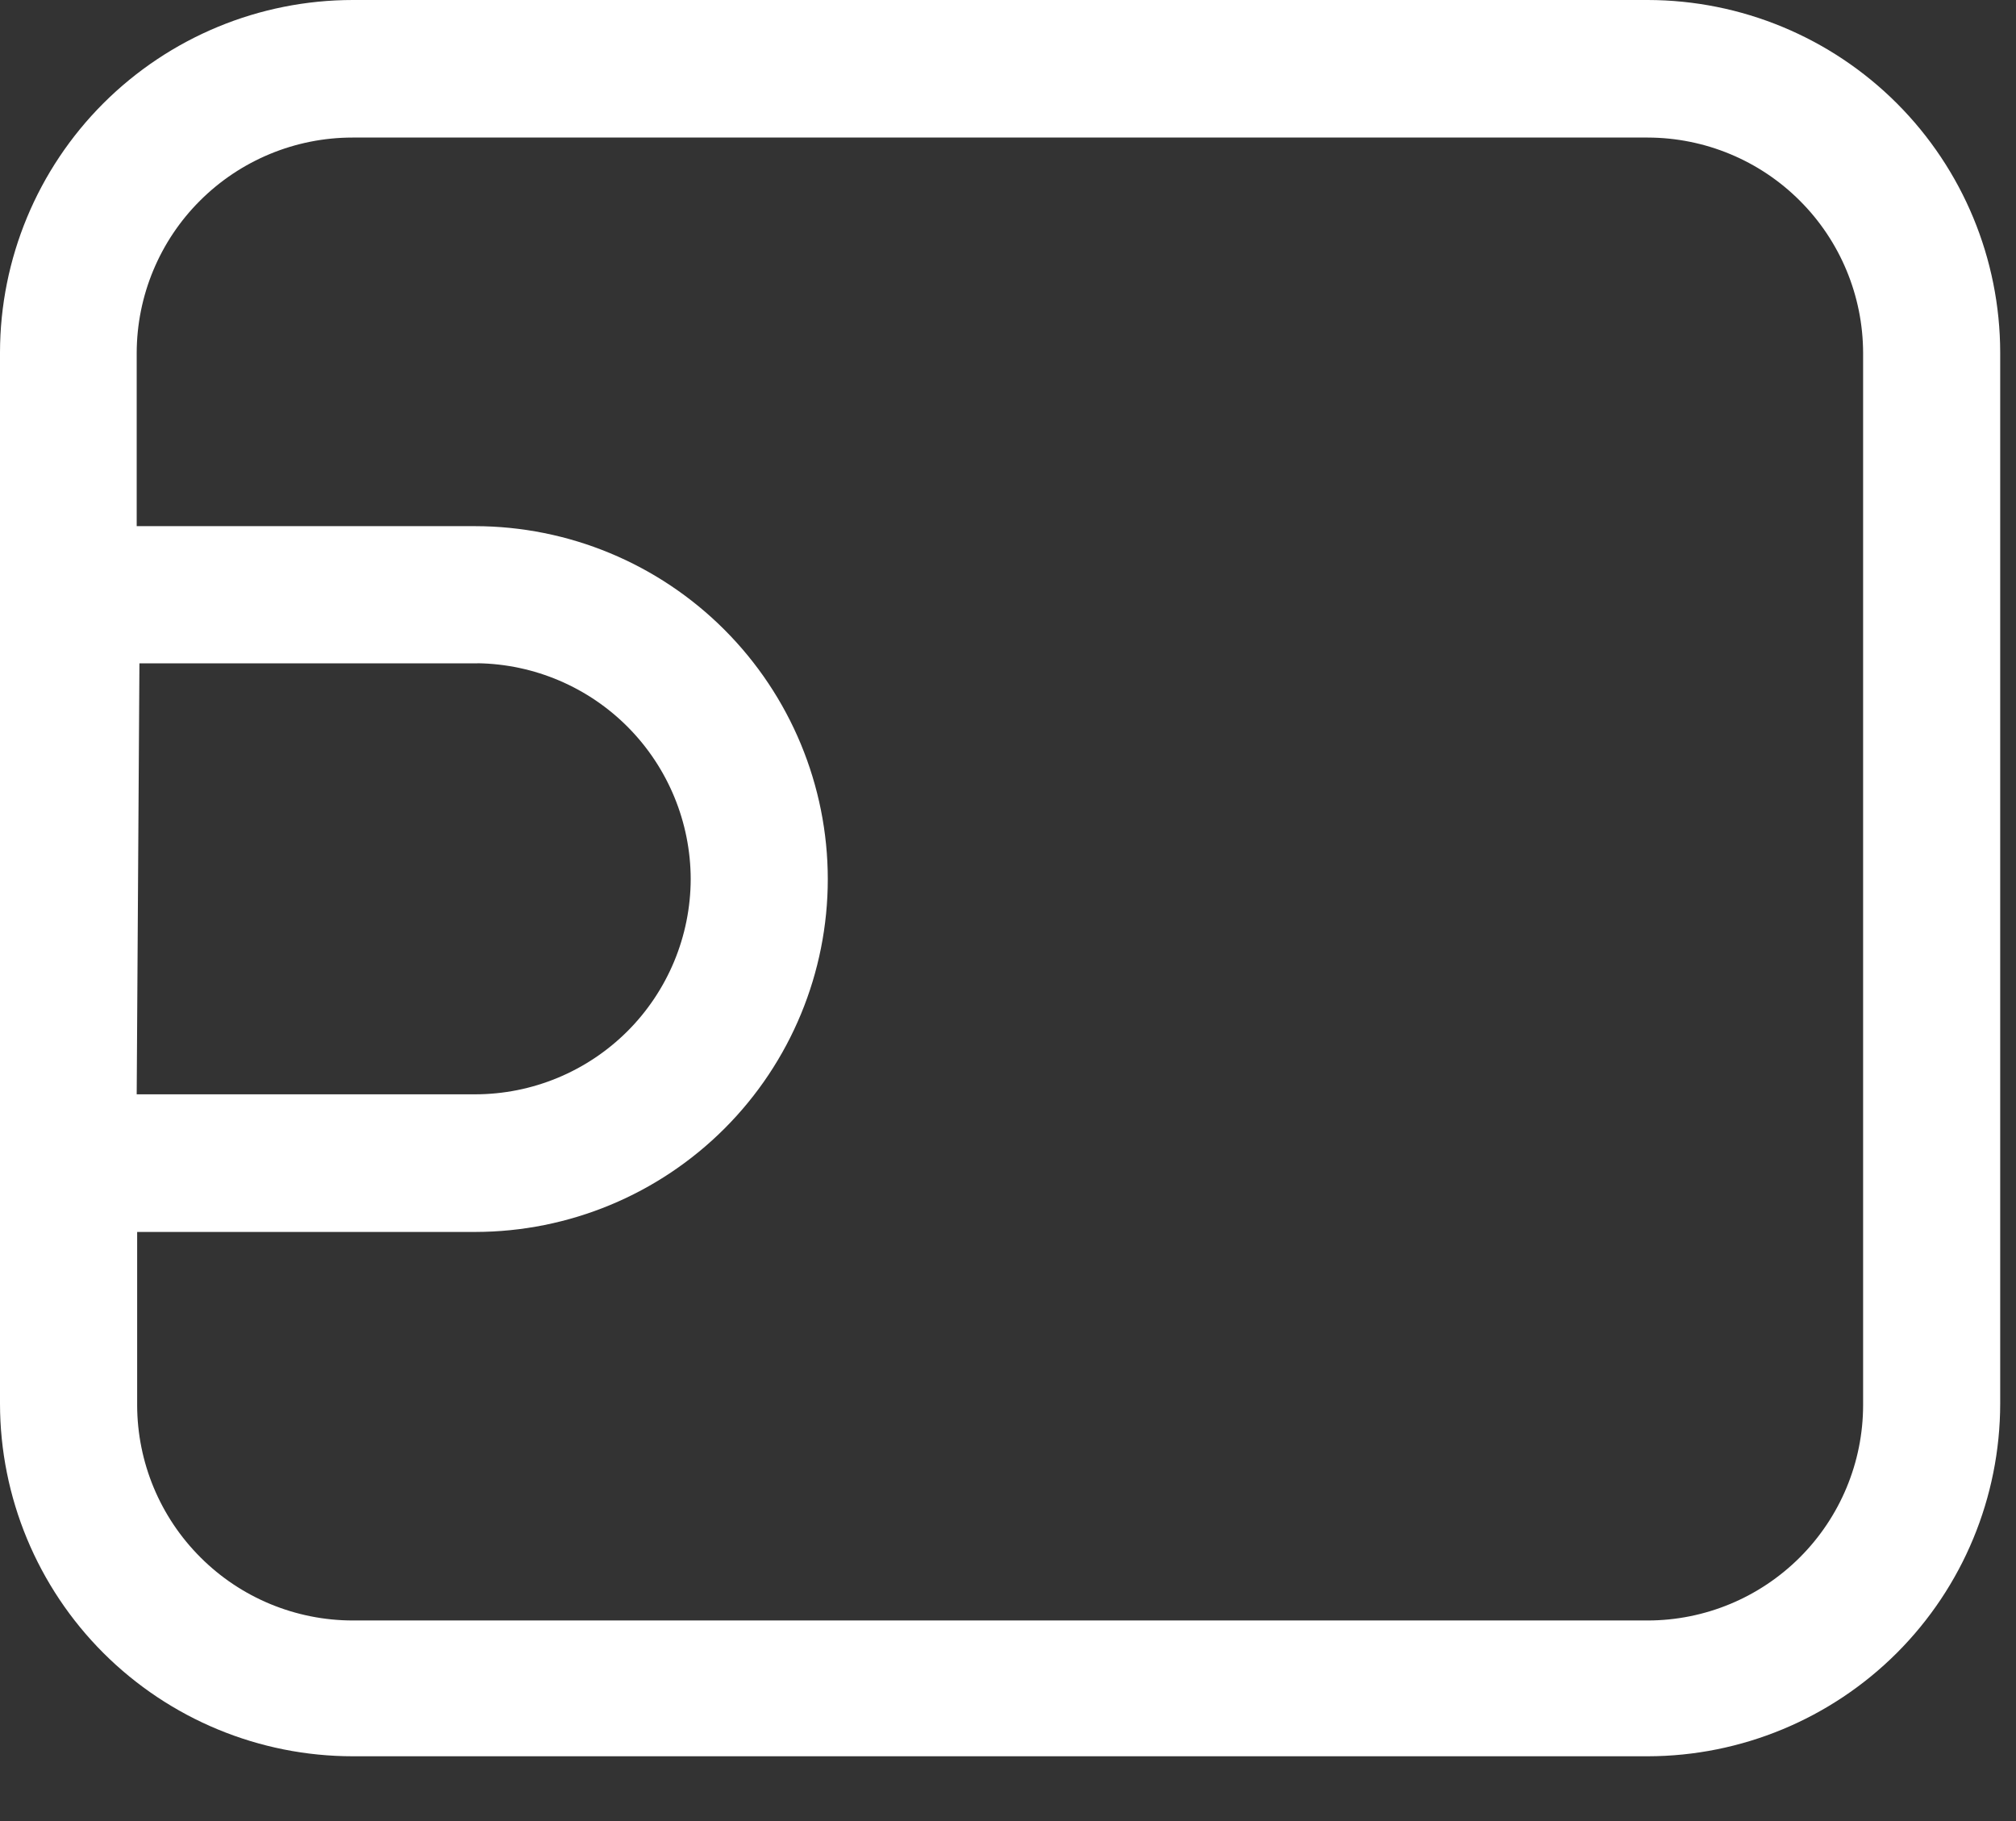 <svg width="31" height="28" viewBox="0 0 31 28" fill="none" xmlns="http://www.w3.org/2000/svg">
<rect x="0" y="0" width="31" height="28" fill="#333333" stroke="none"/>
<path d="M25.338 0H5.426C3.988 0 2.609 0.571 1.591 1.587C0.574 2.603 0.002 3.981 0 5.419V21.585C0.002 23.022 0.574 24.401 1.591 25.417C2.609 26.433 3.988 27.004 5.426 27.004H25.338C26.775 27.002 28.152 26.43 29.168 25.415C30.184 24.399 30.755 23.021 30.757 21.585V5.419C30.755 3.983 30.184 2.605 29.168 1.589C28.152 0.573 26.775 0.002 25.338 0ZM2.144 10.199H7.345V10.198C8.217 10.211 9.049 10.566 9.662 11.187C10.274 11.807 10.619 12.644 10.621 13.516C10.619 14.395 10.268 15.237 9.647 15.857C9.024 16.478 8.182 16.826 7.303 16.826H2.102L2.144 10.199ZM28.649 21.606C28.648 22.483 28.298 23.324 27.677 23.945C27.057 24.565 26.216 24.915 25.339 24.916H5.427C4.548 24.916 3.705 24.568 3.084 23.947C2.461 23.326 2.111 22.485 2.109 21.606V18.942H7.311H7.31C8.748 18.94 10.126 18.368 11.143 17.35C12.159 16.333 12.729 14.954 12.729 13.516C12.728 12.078 12.155 10.698 11.138 9.681C10.121 8.664 8.742 8.091 7.303 8.09H2.102V5.426C2.104 4.547 2.454 3.705 3.076 3.085C3.698 2.464 4.541 2.115 5.42 2.115H25.338C26.216 2.117 27.057 2.466 27.677 3.087C28.298 3.707 28.647 4.549 28.649 5.426L28.649 21.606Z" fill="white"/>
</svg>
